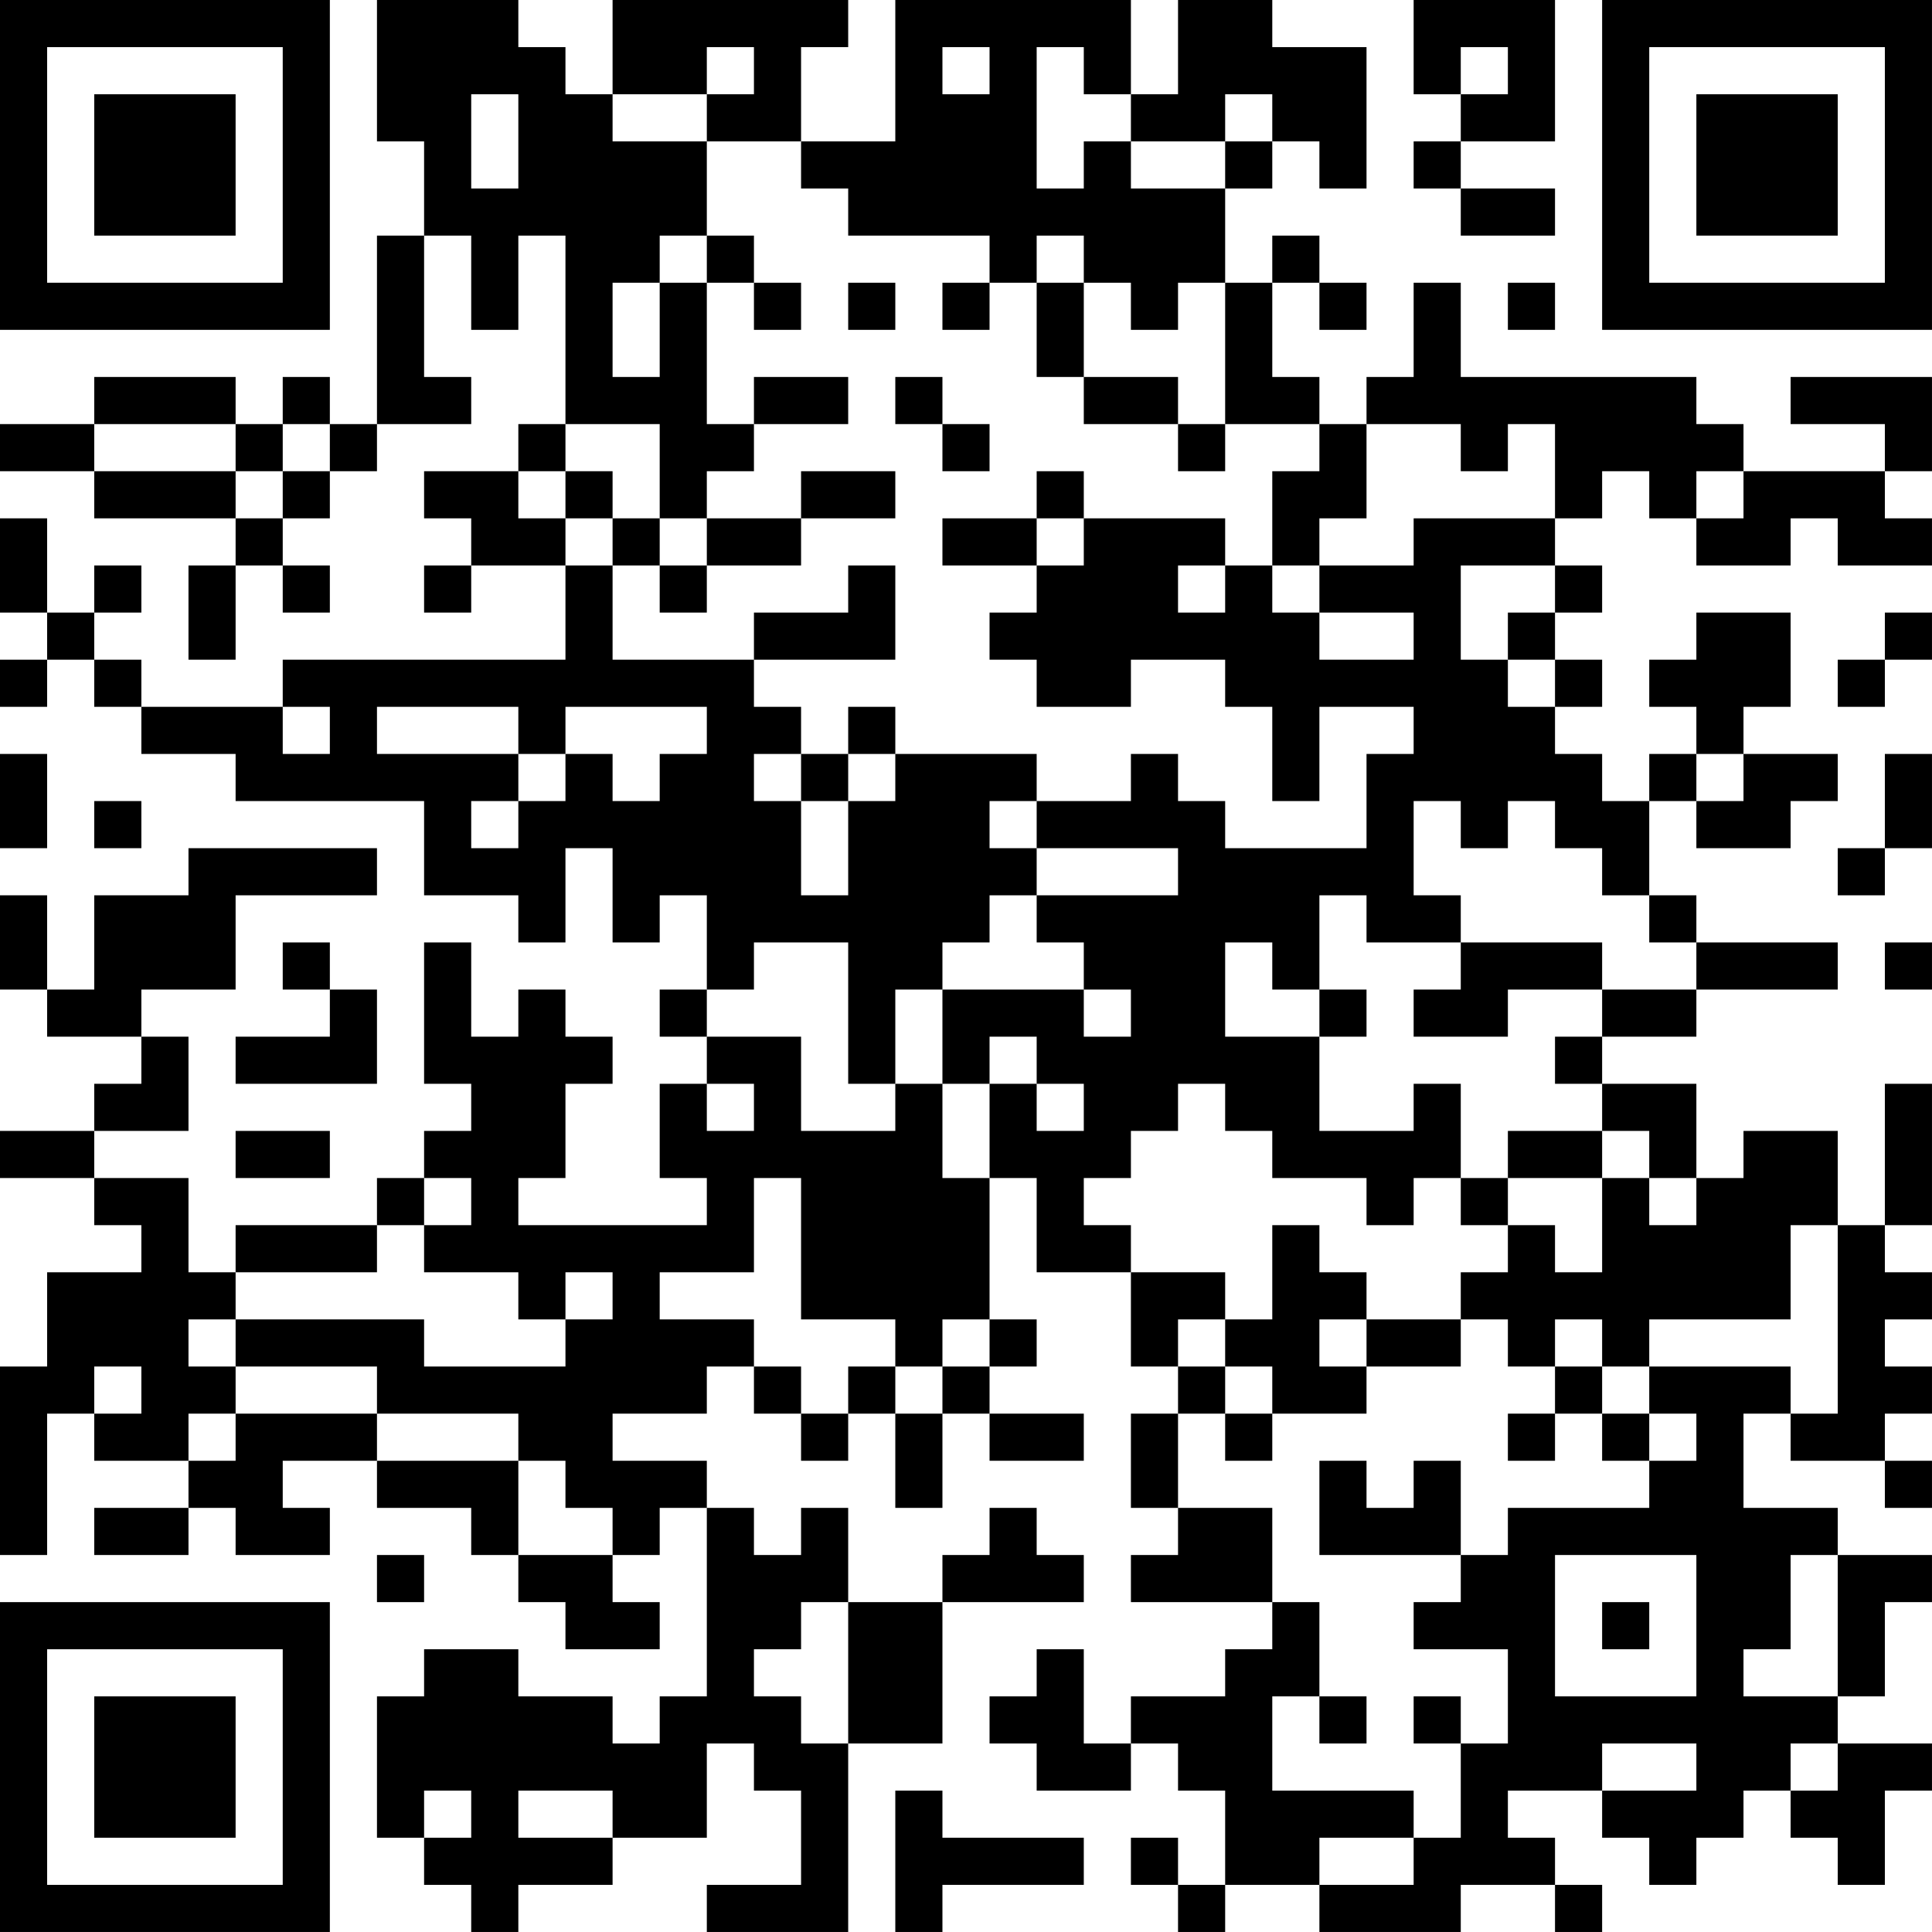 <?xml version="1.0" encoding="UTF-8"?>
<svg xmlns="http://www.w3.org/2000/svg" version="1.1" width="200" height="200" viewBox="0 0 200 200"><rect x="0" y="0" width="200" height="200" fill="#ffffff"/><g transform="scale(4.878)"><g transform="translate(0,0)"><path fill-rule="evenodd" d="M8 0L8 3L9 3L9 5L8 5L8 9L7 9L7 8L6 8L6 9L5 9L5 8L2 8L2 9L0 9L0 10L2 10L2 11L5 11L5 12L4 12L4 14L5 14L5 12L6 12L6 13L7 13L7 12L6 12L6 11L7 11L7 10L8 10L8 9L10 9L10 8L9 8L9 5L10 5L10 7L11 7L11 5L12 5L12 9L11 9L11 10L9 10L9 11L10 11L10 12L9 12L9 13L10 13L10 12L12 12L12 14L6 14L6 15L3 15L3 14L2 14L2 13L3 13L3 12L2 12L2 13L1 13L1 11L0 11L0 13L1 13L1 14L0 14L0 15L1 15L1 14L2 14L2 15L3 15L3 16L5 16L5 17L9 17L9 19L11 19L11 20L12 20L12 18L13 18L13 20L14 20L14 19L15 19L15 21L14 21L14 22L15 22L15 23L14 23L14 25L15 25L15 26L11 26L11 25L12 25L12 23L13 23L13 22L12 22L12 21L11 21L11 22L10 22L10 20L9 20L9 23L10 23L10 24L9 24L9 25L8 25L8 26L5 26L5 27L4 27L4 25L2 25L2 24L4 24L4 22L3 22L3 21L5 21L5 19L8 19L8 18L4 18L4 19L2 19L2 21L1 21L1 19L0 19L0 21L1 21L1 22L3 22L3 23L2 23L2 24L0 24L0 25L2 25L2 26L3 26L3 27L1 27L1 29L0 29L0 33L1 33L1 30L2 30L2 31L4 31L4 32L2 32L2 33L4 33L4 32L5 32L5 33L7 33L7 32L6 32L6 31L8 31L8 32L10 32L10 33L11 33L11 34L12 34L12 35L14 35L14 34L13 34L13 33L14 33L14 32L15 32L15 36L14 36L14 37L13 37L13 36L11 36L11 35L9 35L9 36L8 36L8 39L9 39L9 40L10 40L10 41L11 41L11 40L13 40L13 39L15 39L15 37L16 37L16 38L17 38L17 40L15 40L15 41L18 41L18 37L20 37L20 34L23 34L23 33L22 33L22 32L21 32L21 33L20 33L20 34L18 34L18 32L17 32L17 33L16 33L16 32L15 32L15 31L13 31L13 30L15 30L15 29L16 29L16 30L17 30L17 31L18 31L18 30L19 30L19 32L20 32L20 30L21 30L21 31L23 31L23 30L21 30L21 29L22 29L22 28L21 28L21 25L22 25L22 27L24 27L24 29L25 29L25 30L24 30L24 32L25 32L25 33L24 33L24 34L27 34L27 35L26 35L26 36L24 36L24 37L23 37L23 35L22 35L22 36L21 36L21 37L22 37L22 38L24 38L24 37L25 37L25 38L26 38L26 40L25 40L25 39L24 39L24 40L25 40L25 41L26 41L26 40L28 40L28 41L31 41L31 40L33 40L33 41L34 41L34 40L33 40L33 39L32 39L32 38L34 38L34 39L35 39L35 40L36 40L36 39L37 39L37 38L38 38L38 39L39 39L39 40L40 40L40 38L41 38L41 37L39 37L39 36L40 36L40 34L41 34L41 33L39 33L39 32L37 32L37 30L38 30L38 31L40 31L40 32L41 32L41 31L40 31L40 30L41 30L41 29L40 29L40 28L41 28L41 27L40 27L40 26L41 26L41 23L40 23L40 26L39 26L39 24L37 24L37 25L36 25L36 23L34 23L34 22L36 22L36 21L39 21L39 20L36 20L36 19L35 19L35 17L36 17L36 18L38 18L38 17L39 17L39 16L37 16L37 15L38 15L38 13L36 13L36 14L35 14L35 15L36 15L36 16L35 16L35 17L34 17L34 16L33 16L33 15L34 15L34 14L33 14L33 13L34 13L34 12L33 12L33 11L34 11L34 10L35 10L35 11L36 11L36 12L38 12L38 11L39 11L39 12L41 12L41 11L40 11L40 10L41 10L41 8L38 8L38 9L40 9L40 10L37 10L37 9L36 9L36 8L31 8L31 6L30 6L30 8L29 8L29 9L28 9L28 8L27 8L27 6L28 6L28 7L29 7L29 6L28 6L28 5L27 5L27 6L26 6L26 4L27 4L27 3L28 3L28 4L29 4L29 1L27 1L27 0L25 0L25 2L24 2L24 0L19 0L19 3L17 3L17 1L18 1L18 0L13 0L13 2L12 2L12 1L11 1L11 0ZM30 0L30 2L31 2L31 3L30 3L30 4L31 4L31 5L33 5L33 4L31 4L31 3L33 3L33 0ZM15 1L15 2L13 2L13 3L15 3L15 5L14 5L14 6L13 6L13 8L14 8L14 6L15 6L15 9L16 9L16 10L15 10L15 11L14 11L14 9L12 9L12 10L11 10L11 11L12 11L12 12L13 12L13 14L16 14L16 15L17 15L17 16L16 16L16 17L17 17L17 19L18 19L18 17L19 17L19 16L22 16L22 17L21 17L21 18L22 18L22 19L21 19L21 20L20 20L20 21L19 21L19 23L18 23L18 20L16 20L16 21L15 21L15 22L17 22L17 24L19 24L19 23L20 23L20 25L21 25L21 23L22 23L22 24L23 24L23 23L22 23L22 22L21 22L21 23L20 23L20 21L23 21L23 22L24 22L24 21L23 21L23 20L22 20L22 19L25 19L25 18L22 18L22 17L24 17L24 16L25 16L25 17L26 17L26 18L29 18L29 16L30 16L30 15L28 15L28 17L27 17L27 15L26 15L26 14L24 14L24 15L22 15L22 14L21 14L21 13L22 13L22 12L23 12L23 11L26 11L26 12L25 12L25 13L26 13L26 12L27 12L27 13L28 13L28 14L30 14L30 13L28 13L28 12L30 12L30 11L33 11L33 9L32 9L32 10L31 10L31 9L29 9L29 11L28 11L28 12L27 12L27 10L28 10L28 9L26 9L26 6L25 6L25 7L24 7L24 6L23 6L23 5L22 5L22 6L21 6L21 5L18 5L18 4L17 4L17 3L15 3L15 2L16 2L16 1ZM20 1L20 2L21 2L21 1ZM22 1L22 4L23 4L23 3L24 3L24 4L26 4L26 3L27 3L27 2L26 2L26 3L24 3L24 2L23 2L23 1ZM31 1L31 2L32 2L32 1ZM10 2L10 4L11 4L11 2ZM15 5L15 6L16 6L16 7L17 7L17 6L16 6L16 5ZM18 6L18 7L19 7L19 6ZM20 6L20 7L21 7L21 6ZM22 6L22 8L23 8L23 9L25 9L25 10L26 10L26 9L25 9L25 8L23 8L23 6ZM32 6L32 7L33 7L33 6ZM16 8L16 9L18 9L18 8ZM19 8L19 9L20 9L20 10L21 10L21 9L20 9L20 8ZM2 9L2 10L5 10L5 11L6 11L6 10L7 10L7 9L6 9L6 10L5 10L5 9ZM12 10L12 11L13 11L13 12L14 12L14 13L15 13L15 12L17 12L17 11L19 11L19 10L17 10L17 11L15 11L15 12L14 12L14 11L13 11L13 10ZM22 10L22 11L20 11L20 12L22 12L22 11L23 11L23 10ZM36 10L36 11L37 11L37 10ZM18 12L18 13L16 13L16 14L19 14L19 12ZM31 12L31 14L32 14L32 15L33 15L33 14L32 14L32 13L33 13L33 12ZM40 13L40 14L39 14L39 15L40 15L40 14L41 14L41 13ZM6 15L6 16L7 16L7 15ZM8 15L8 16L11 16L11 17L10 17L10 18L11 18L11 17L12 17L12 16L13 16L13 17L14 17L14 16L15 16L15 15L12 15L12 16L11 16L11 15ZM18 15L18 16L17 16L17 17L18 17L18 16L19 16L19 15ZM0 16L0 18L1 18L1 16ZM36 16L36 17L37 17L37 16ZM40 16L40 18L39 18L39 19L40 19L40 18L41 18L41 16ZM2 17L2 18L3 18L3 17ZM30 17L30 19L31 19L31 20L29 20L29 19L28 19L28 21L27 21L27 20L26 20L26 22L28 22L28 24L30 24L30 23L31 23L31 25L30 25L30 26L29 26L29 25L27 25L27 24L26 24L26 23L25 23L25 24L24 24L24 25L23 25L23 26L24 26L24 27L26 27L26 28L25 28L25 29L26 29L26 30L25 30L25 32L27 32L27 34L28 34L28 36L27 36L27 38L30 38L30 39L28 39L28 40L30 40L30 39L31 39L31 37L32 37L32 35L30 35L30 34L31 34L31 33L32 33L32 32L35 32L35 31L36 31L36 30L35 30L35 29L38 29L38 30L39 30L39 26L38 26L38 28L35 28L35 29L34 29L34 28L33 28L33 29L32 29L32 28L31 28L31 27L32 27L32 26L33 26L33 27L34 27L34 25L35 25L35 26L36 26L36 25L35 25L35 24L34 24L34 23L33 23L33 22L34 22L34 21L36 21L36 20L35 20L35 19L34 19L34 18L33 18L33 17L32 17L32 18L31 18L31 17ZM6 20L6 21L7 21L7 22L5 22L5 23L8 23L8 21L7 21L7 20ZM31 20L31 21L30 21L30 22L32 22L32 21L34 21L34 20ZM40 20L40 21L41 21L41 20ZM28 21L28 22L29 22L29 21ZM15 23L15 24L16 24L16 23ZM5 24L5 25L7 25L7 24ZM32 24L32 25L31 25L31 26L32 26L32 25L34 25L34 24ZM9 25L9 26L8 26L8 27L5 27L5 28L4 28L4 29L5 29L5 30L4 30L4 31L5 31L5 30L8 30L8 31L11 31L11 33L13 33L13 32L12 32L12 31L11 31L11 30L8 30L8 29L5 29L5 28L9 28L9 29L12 29L12 28L13 28L13 27L12 27L12 28L11 28L11 27L9 27L9 26L10 26L10 25ZM16 25L16 27L14 27L14 28L16 28L16 29L17 29L17 30L18 30L18 29L19 29L19 30L20 30L20 29L21 29L21 28L20 28L20 29L19 29L19 28L17 28L17 25ZM27 26L27 28L26 28L26 29L27 29L27 30L26 30L26 31L27 31L27 30L29 30L29 29L31 29L31 28L29 28L29 27L28 27L28 26ZM28 28L28 29L29 29L29 28ZM2 29L2 30L3 30L3 29ZM33 29L33 30L32 30L32 31L33 31L33 30L34 30L34 31L35 31L35 30L34 30L34 29ZM28 31L28 33L31 33L31 31L30 31L30 32L29 32L29 31ZM8 33L8 34L9 34L9 33ZM33 33L33 36L36 36L36 33ZM38 33L38 35L37 35L37 36L39 36L39 33ZM17 34L17 35L16 35L16 36L17 36L17 37L18 37L18 34ZM34 34L34 35L35 35L35 34ZM28 36L28 37L29 37L29 36ZM30 36L30 37L31 37L31 36ZM34 37L34 38L36 38L36 37ZM38 37L38 38L39 38L39 37ZM9 38L9 39L10 39L10 38ZM11 38L11 39L13 39L13 38ZM19 38L19 41L20 41L20 40L23 40L23 39L20 39L20 38ZM0 0L0 7L7 7L7 0ZM1 1L1 6L6 6L6 1ZM2 2L2 5L5 5L5 2ZM34 0L34 7L41 7L41 0ZM35 1L35 6L40 6L40 1ZM36 2L36 5L39 5L39 2ZM0 34L0 41L7 41L7 34ZM1 35L1 40L6 40L6 35ZM2 36L2 39L5 39L5 36Z" fill="#000000"/></g></g></svg>
